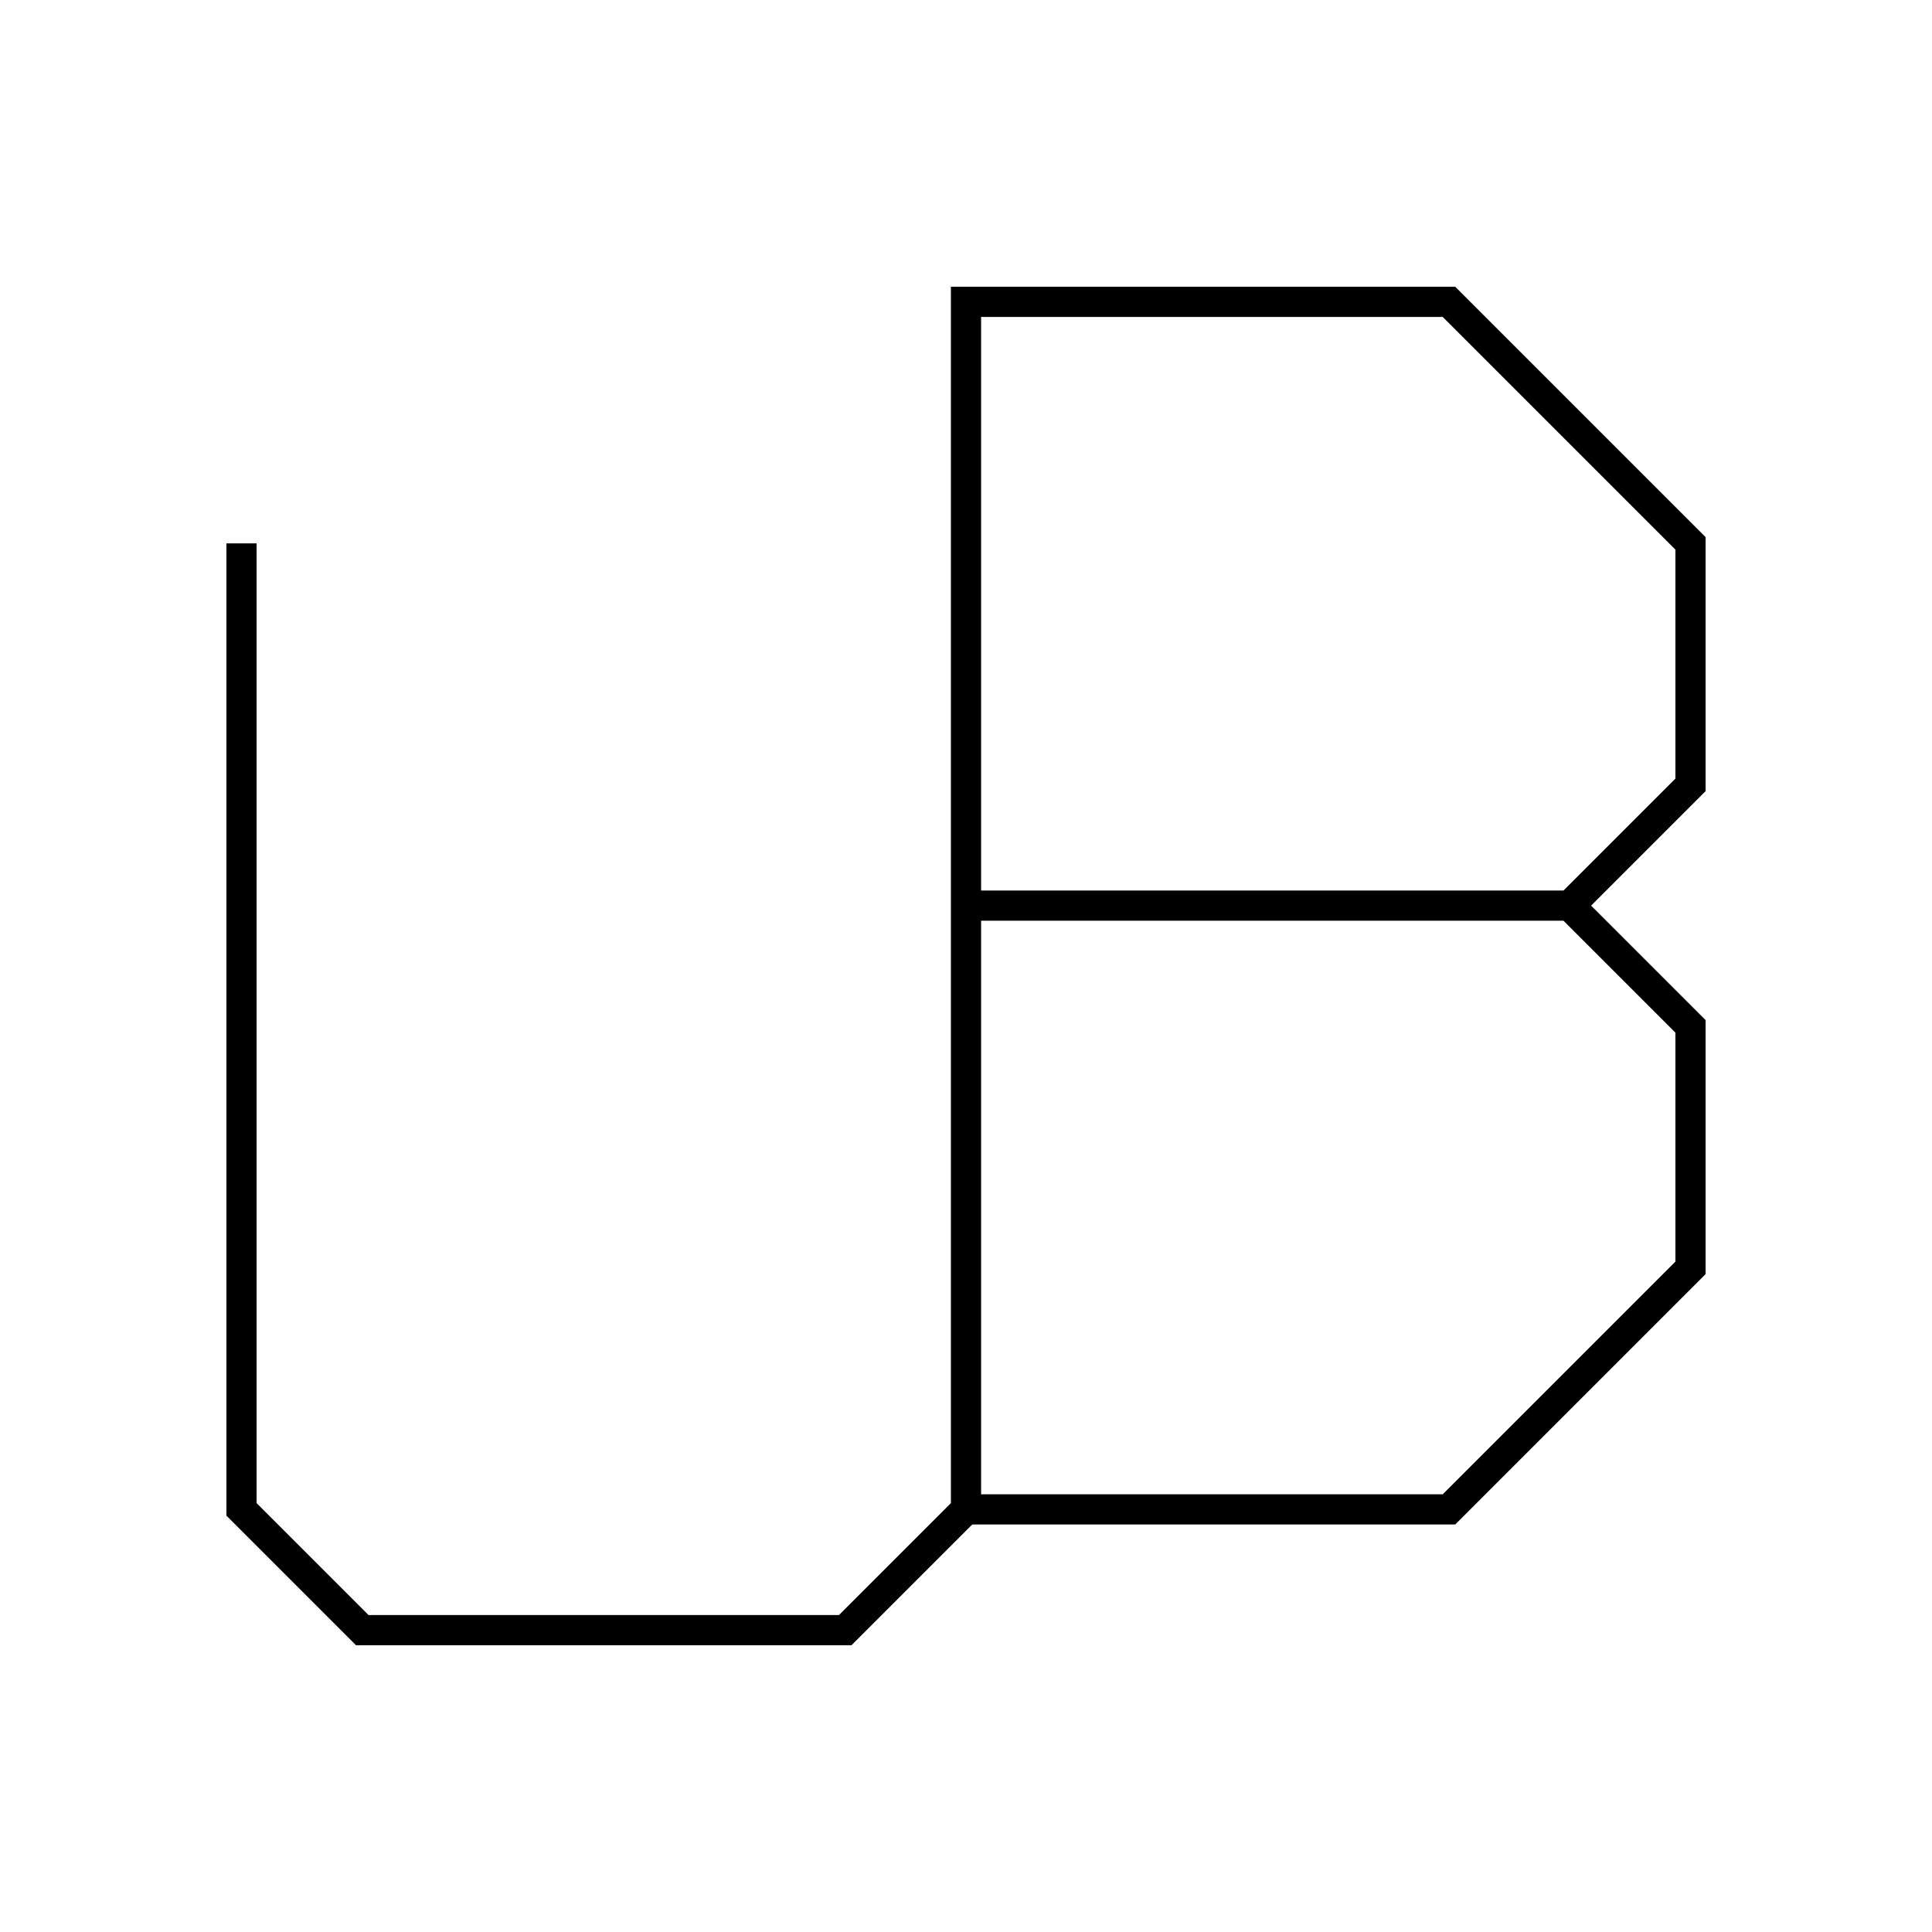 <svg xmlns="http://www.w3.org/2000/svg" width="64" height="64" viewBox="0 0 64 64" fill="none" stroke="currentColor"><path d="M8 18v32l4 4h16l4-4V10h16l8 8v8l-4 4H32"/><path d="m52 30 4 4v8l-8 8H32"/></svg>